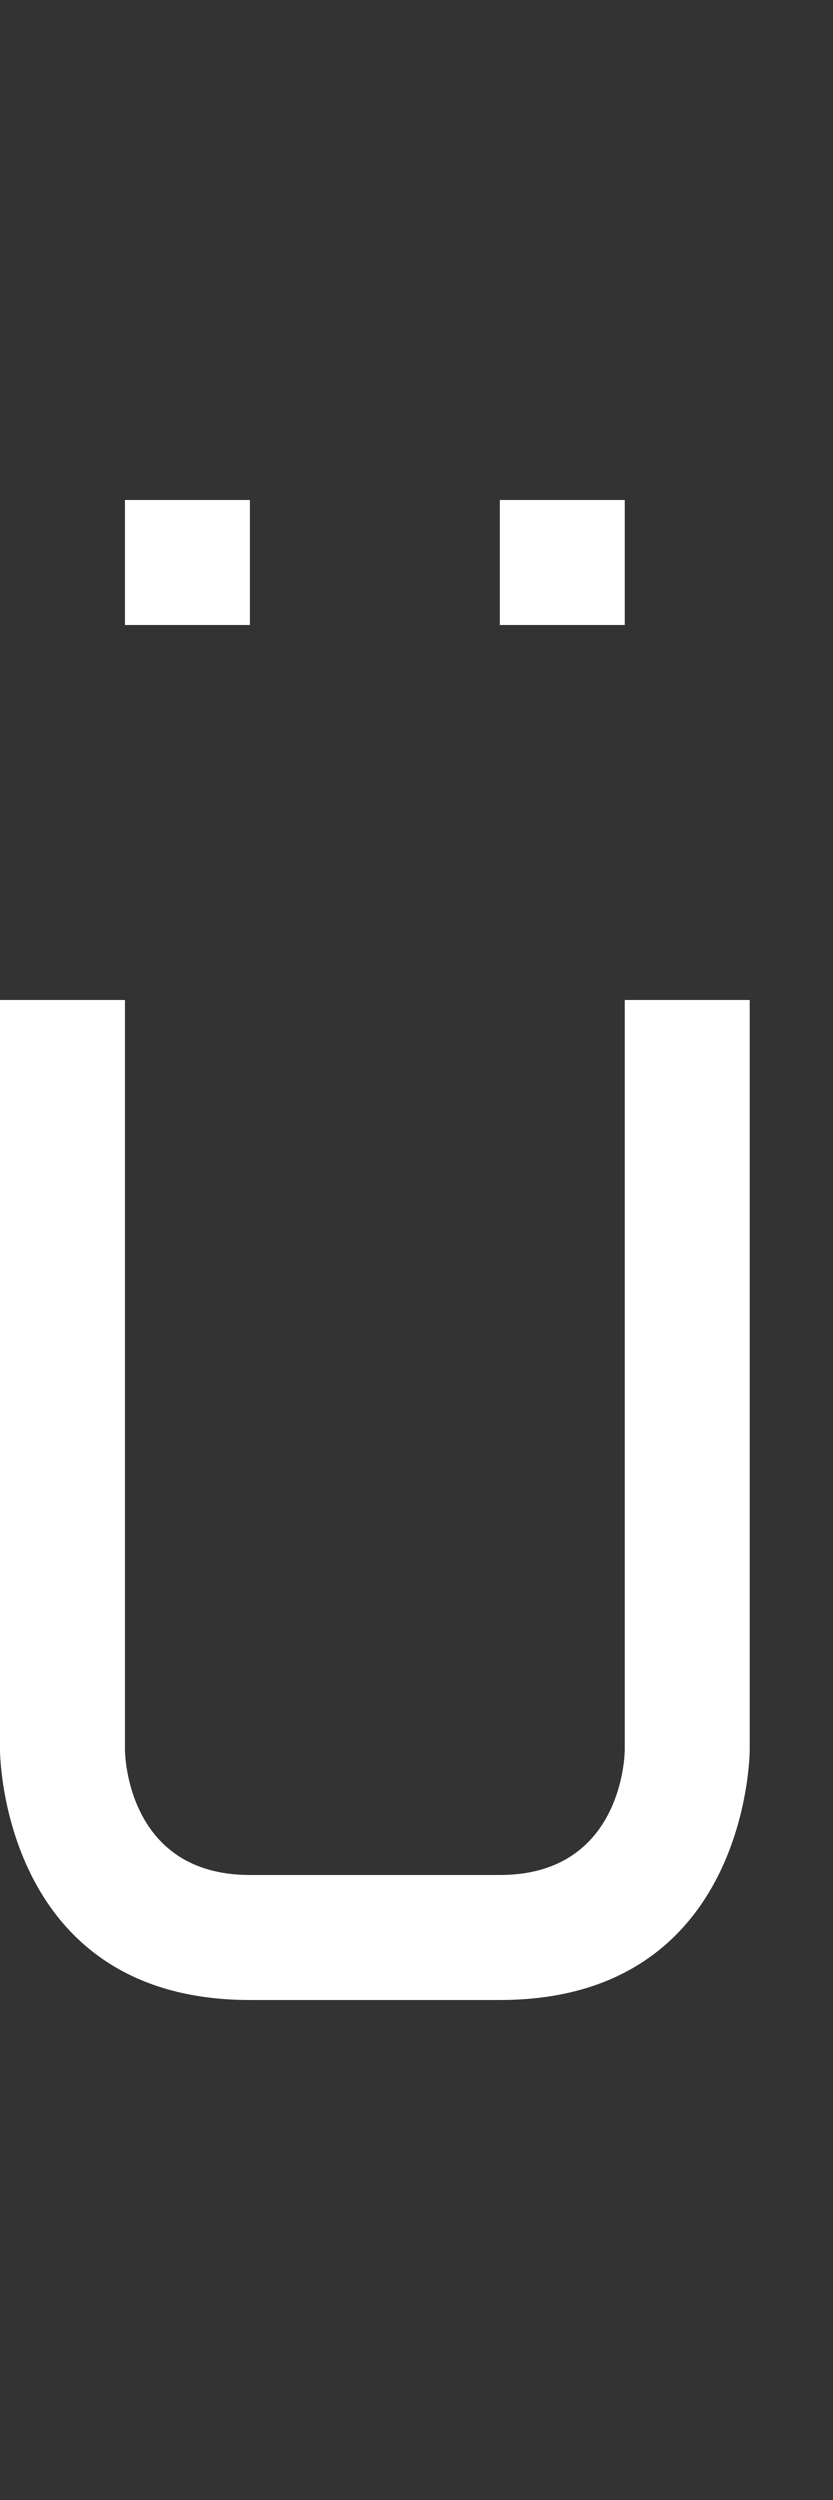 <svg width="5" height="15" viewBox="0 0 5 15" fill="none" xmlns="http://www.w3.org/2000/svg">
<rect x="0" y="0" width="5" height="15" fill="#333333" stroke="none"/>
<g clip-path="url(#clip0_102_232)">
<path d="M3.75 10.5L3.75 6L4.5 6L4.5 10.5C4.5 10.5 4.5 12 3 12L1.5 12C0 12 1.31134e-07 10.5 1.31134e-07 10.5L-4.29138e-07 6L0.75 6L0.75 10.5C0.75 10.5 0.75 11.25 1.5 11.25L3 11.25C3.75 11.25 3.75 10.5 3.75 10.5Z" fill="white"/>
<path d="M1.5 3H0.75V3.75H1.5V3Z" fill="white"/>
<path d="M3 3.75V3H3.75V3.75H3Z" fill="white"/>
</g>
<defs>
<clipPath id="clip0_102_232">
<rect width="5" height="15" fill="white"/>
</clipPath>
</defs>
</svg>
